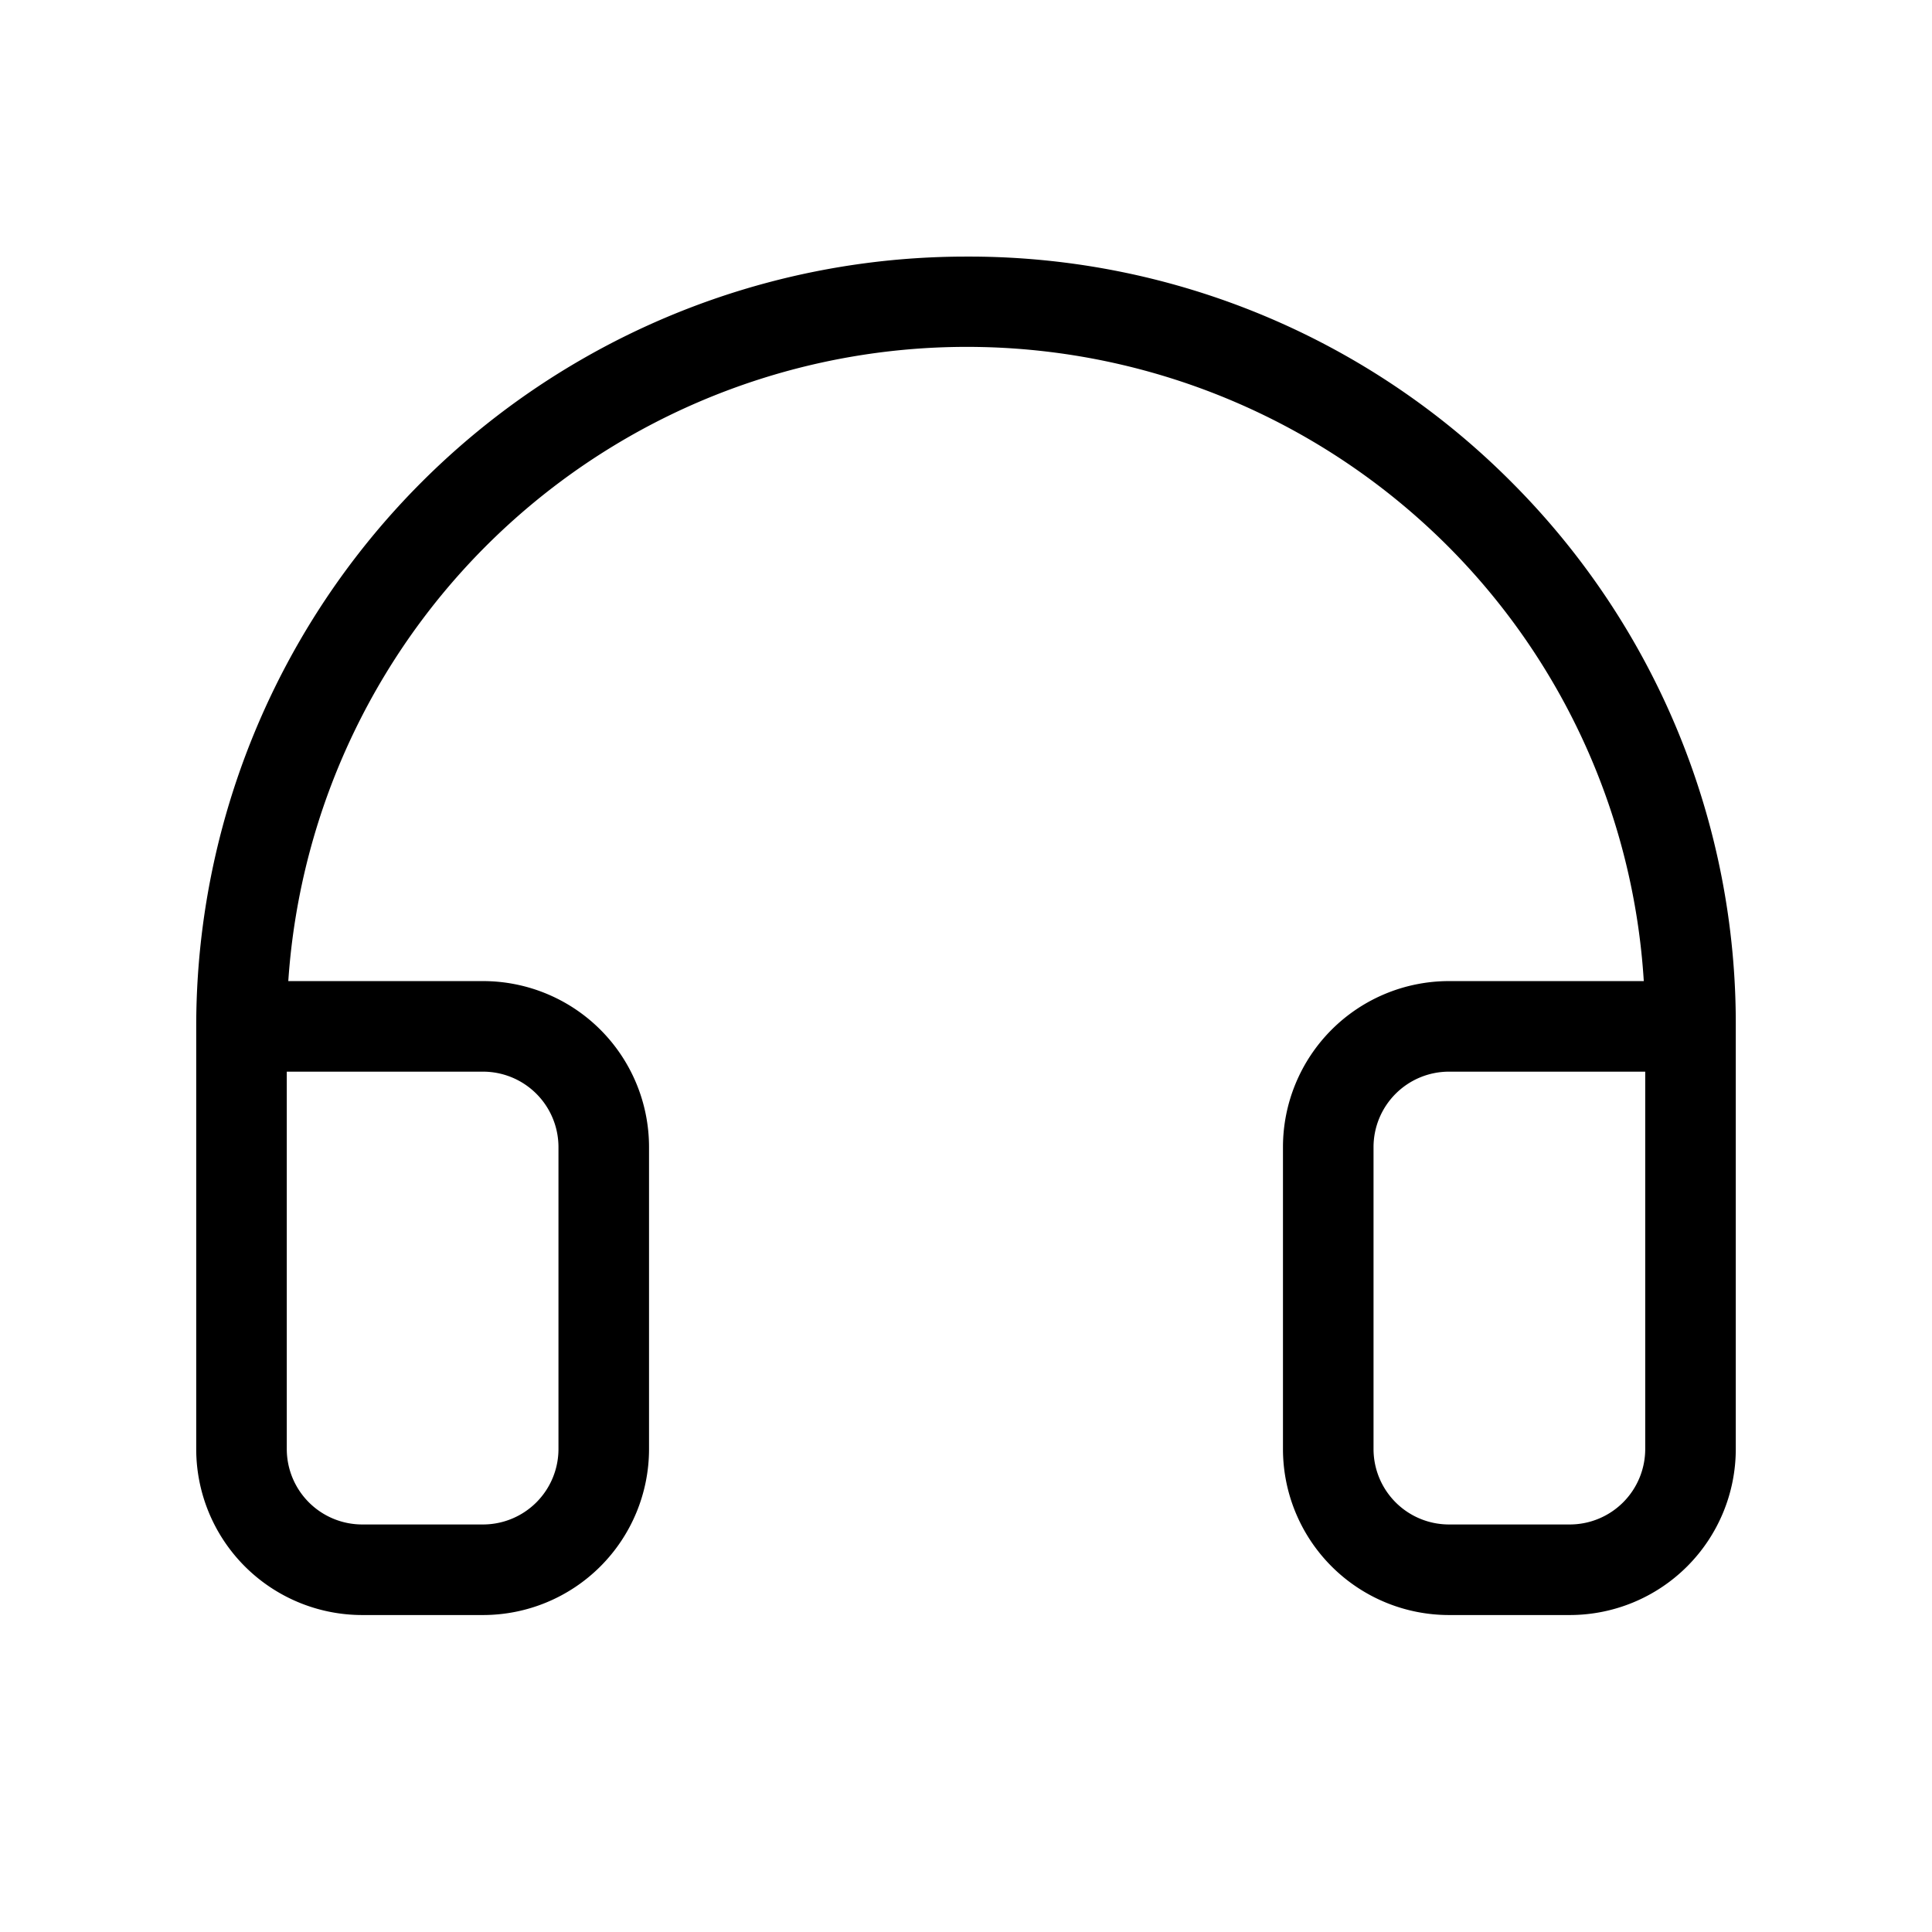 <svg xmlns="http://www.w3.org/2000/svg" viewBox="0 0 256 256" fill="currentColor"><path d="M200.47,64.07A101.37,101.37,0,0,0,128.77,34H128A102,102,0,0,0,26,136v56a22,22,0,0,0,22,22H64a22,22,0,0,0,22-22V152a22,22,0,0,0-22-22H38.2A90.12,90.12,0,0,1,192,72.52,89.41,89.41,0,0,1,217.81,130H192a22,22,0,0,0-22,22v40a22,22,0,0,0,22,22h16a22,22,0,0,0,22-22V136A101.44,101.44,0,0,0,200.47,64.07ZM64,142a10,10,0,0,1,10,10v40a10,10,0,0,1-10,10H48a10,10,0,0,1-10-10V142Zm154,50a10,10,0,0,1-10,10H192a10,10,0,0,1-10-10V152a10,10,0,0,1,10-10h26Z"/></svg>